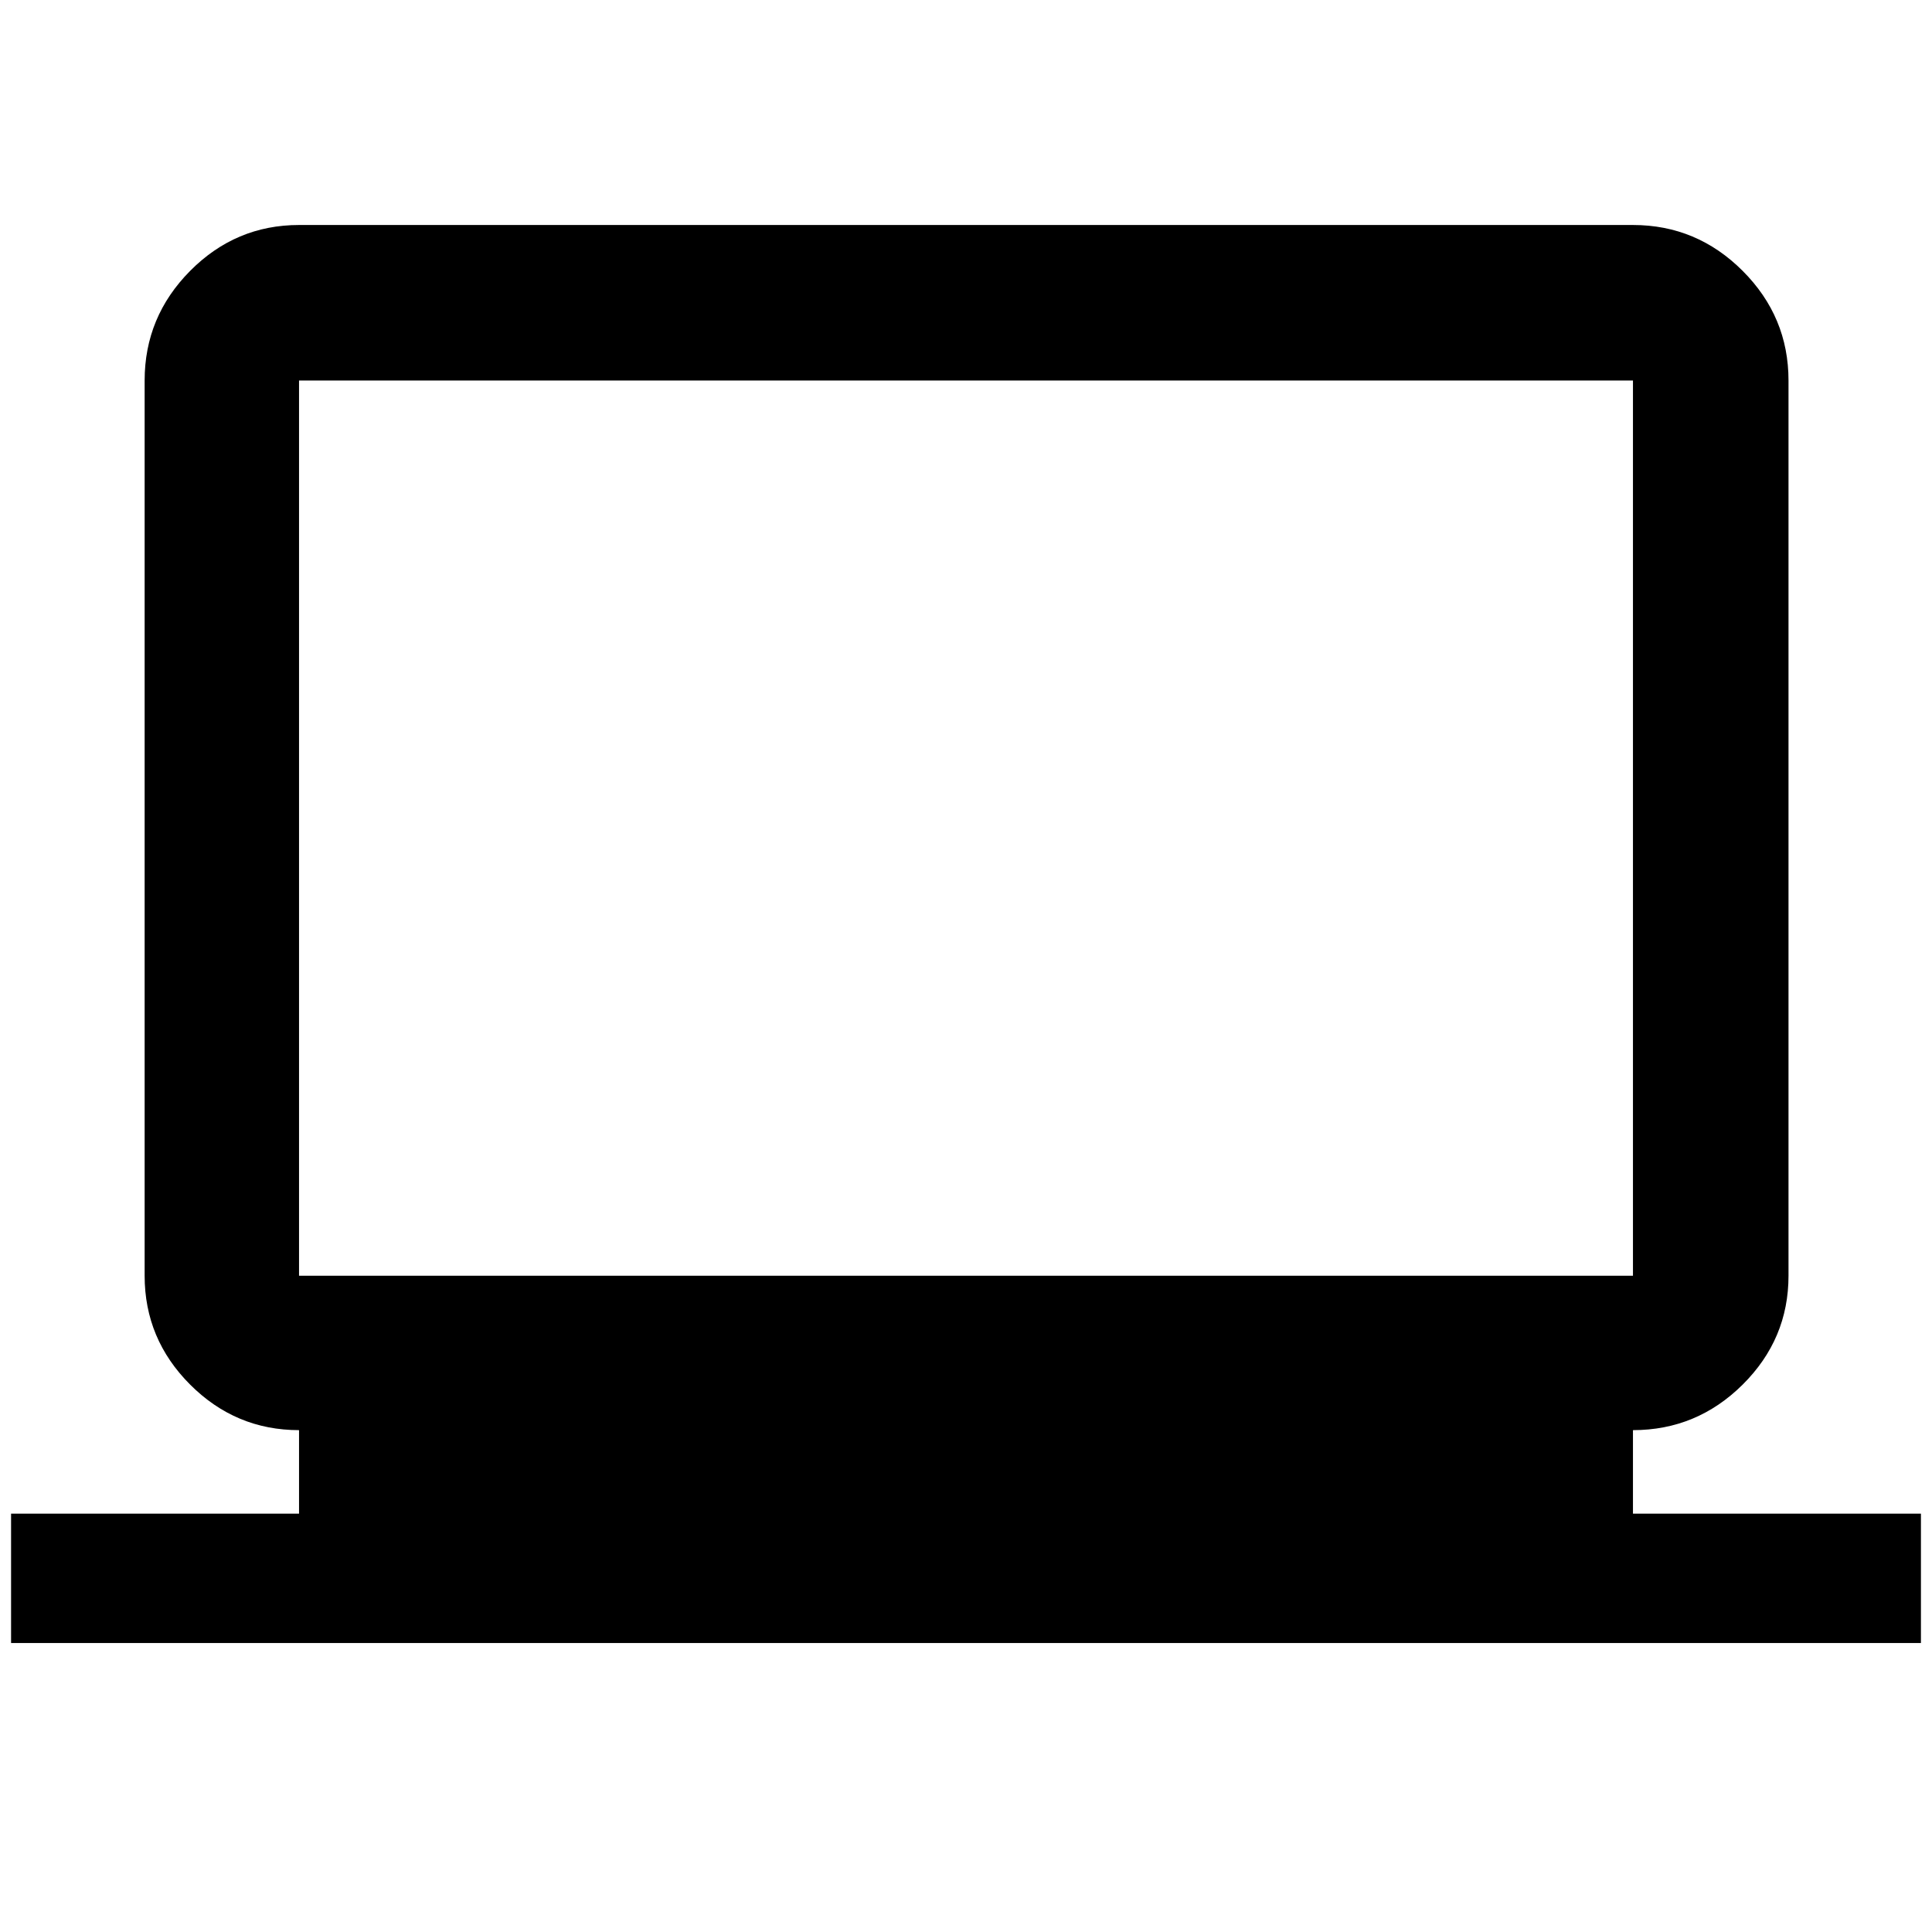 <svg xmlns="http://www.w3.org/2000/svg" height="48" viewBox="0 -960 960 960" width="48"><path d="M5.5-143.59v-64.28h143.09v-41.5q-31.48 0-54.1-22.62t-22.62-54.1v-444.82q0-31.71 22.62-54.5t54.1-22.79h662.82q31.71 0 54.5 22.79t22.79 54.5v444.82q0 31.48-22.79 54.1t-54.5 22.62v41.5H954.5v64.28H5.5Zm143.09-182.5h662.82v-444.82H148.59v444.82Zm0 0v-444.82 444.82Z"/></svg>